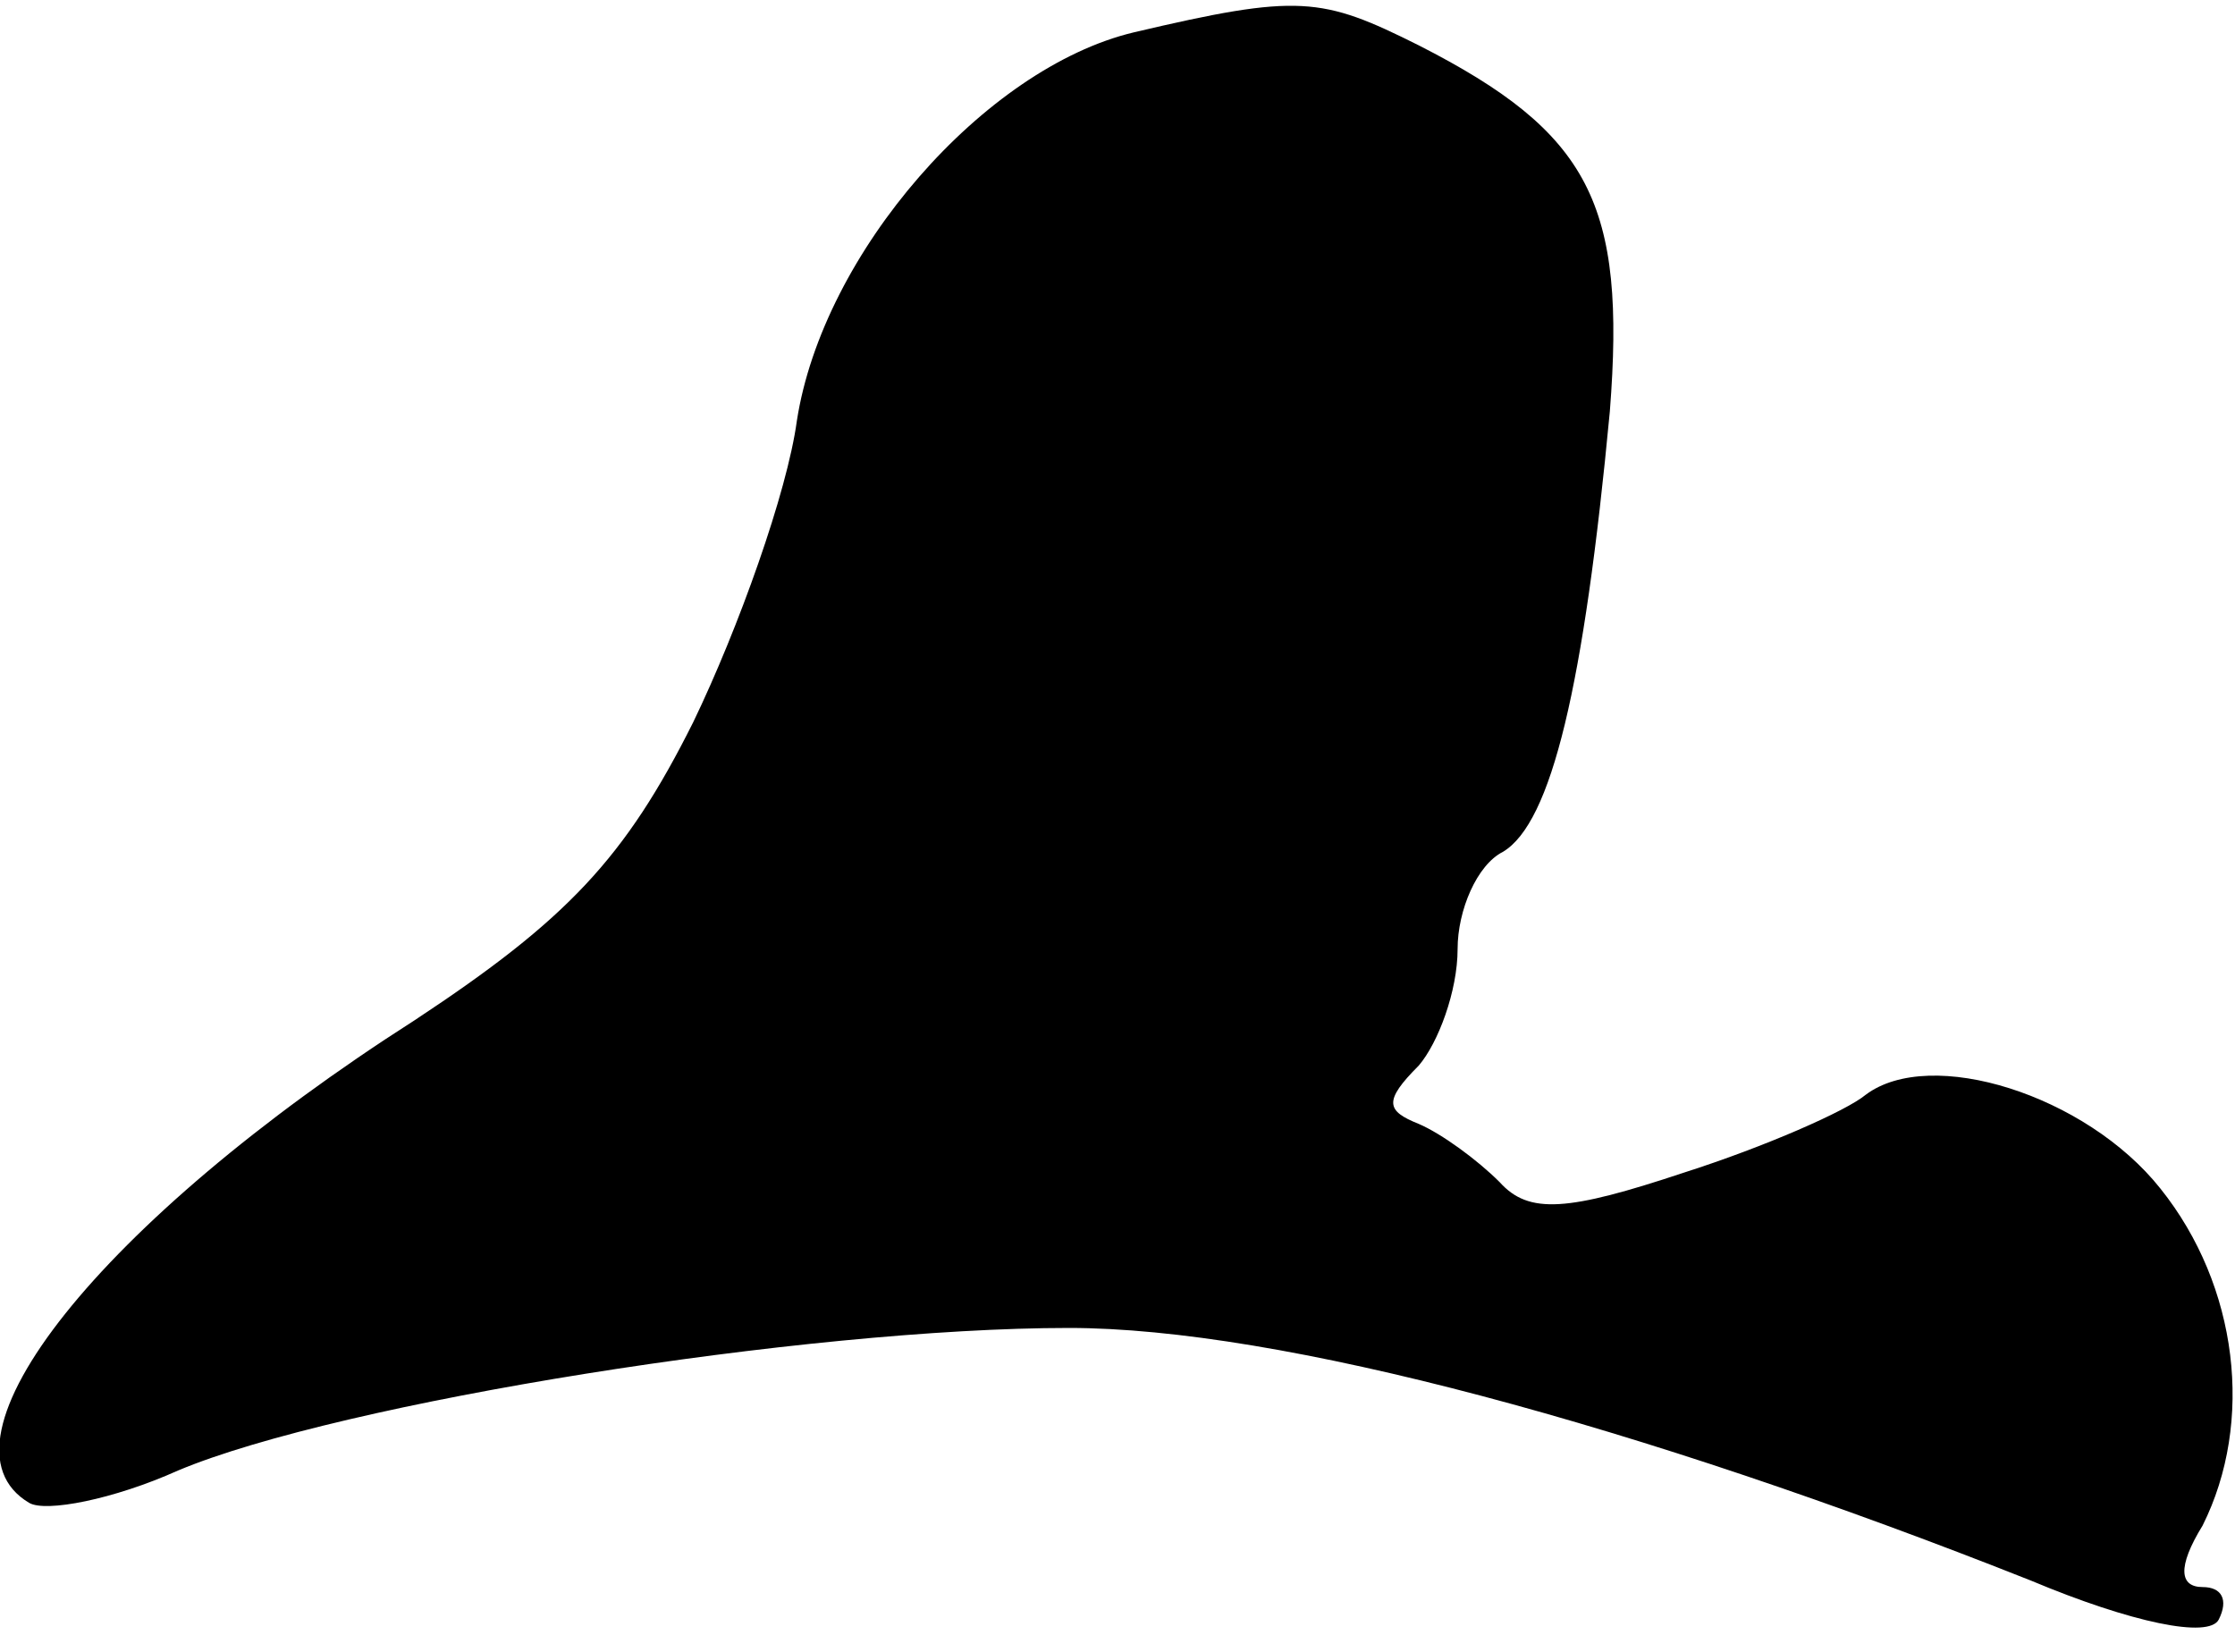<?xml version="1.0" standalone="no"?>
<!DOCTYPE svg PUBLIC "-//W3C//DTD SVG 20010904//EN"
 "http://www.w3.org/TR/2001/REC-SVG-20010904/DTD/svg10.dtd">
<svg version="1.0" xmlns="http://www.w3.org/2000/svg"
 width="69pt" height="51pt" viewBox="0 0 69 51"
 preserveAspectRatio="xMidYMid meet">
<g transform="translate(0,51) scale(0.1,-0.1)"
fill="#000000" stroke="none">
<path fill="#000000" stroke="none" d="M350 500 c-46 -11 -96 -68 -104 -120
-3 -22 -18 -64 -32 -93 -21 -42 -39 -61 -86 -92 -97 -62 -151 -130 -119 -149
5 -3 26 1 46 10 50 21 194 44 275 44 65 0 176 -30 297 -78 31 -13 55 -18 58
-12 3 6 1 10 -5 10 -7 0 -8 6 0 19 16 32 11 74 -13 104 -23 29 -71 44 -91 29
-6 -5 -31 -16 -56 -24 -36 -12 -48 -13 -57 -3 -7 7 -18 15 -25 18 -10 4 -11 7
0 18 6 7 12 23 12 36 0 12 6 26 14 30 15 9 25 51 33 136 5 64 -6 86 -59 113
-30 15 -37 16 -88 4z"/>
</g>
</svg>
